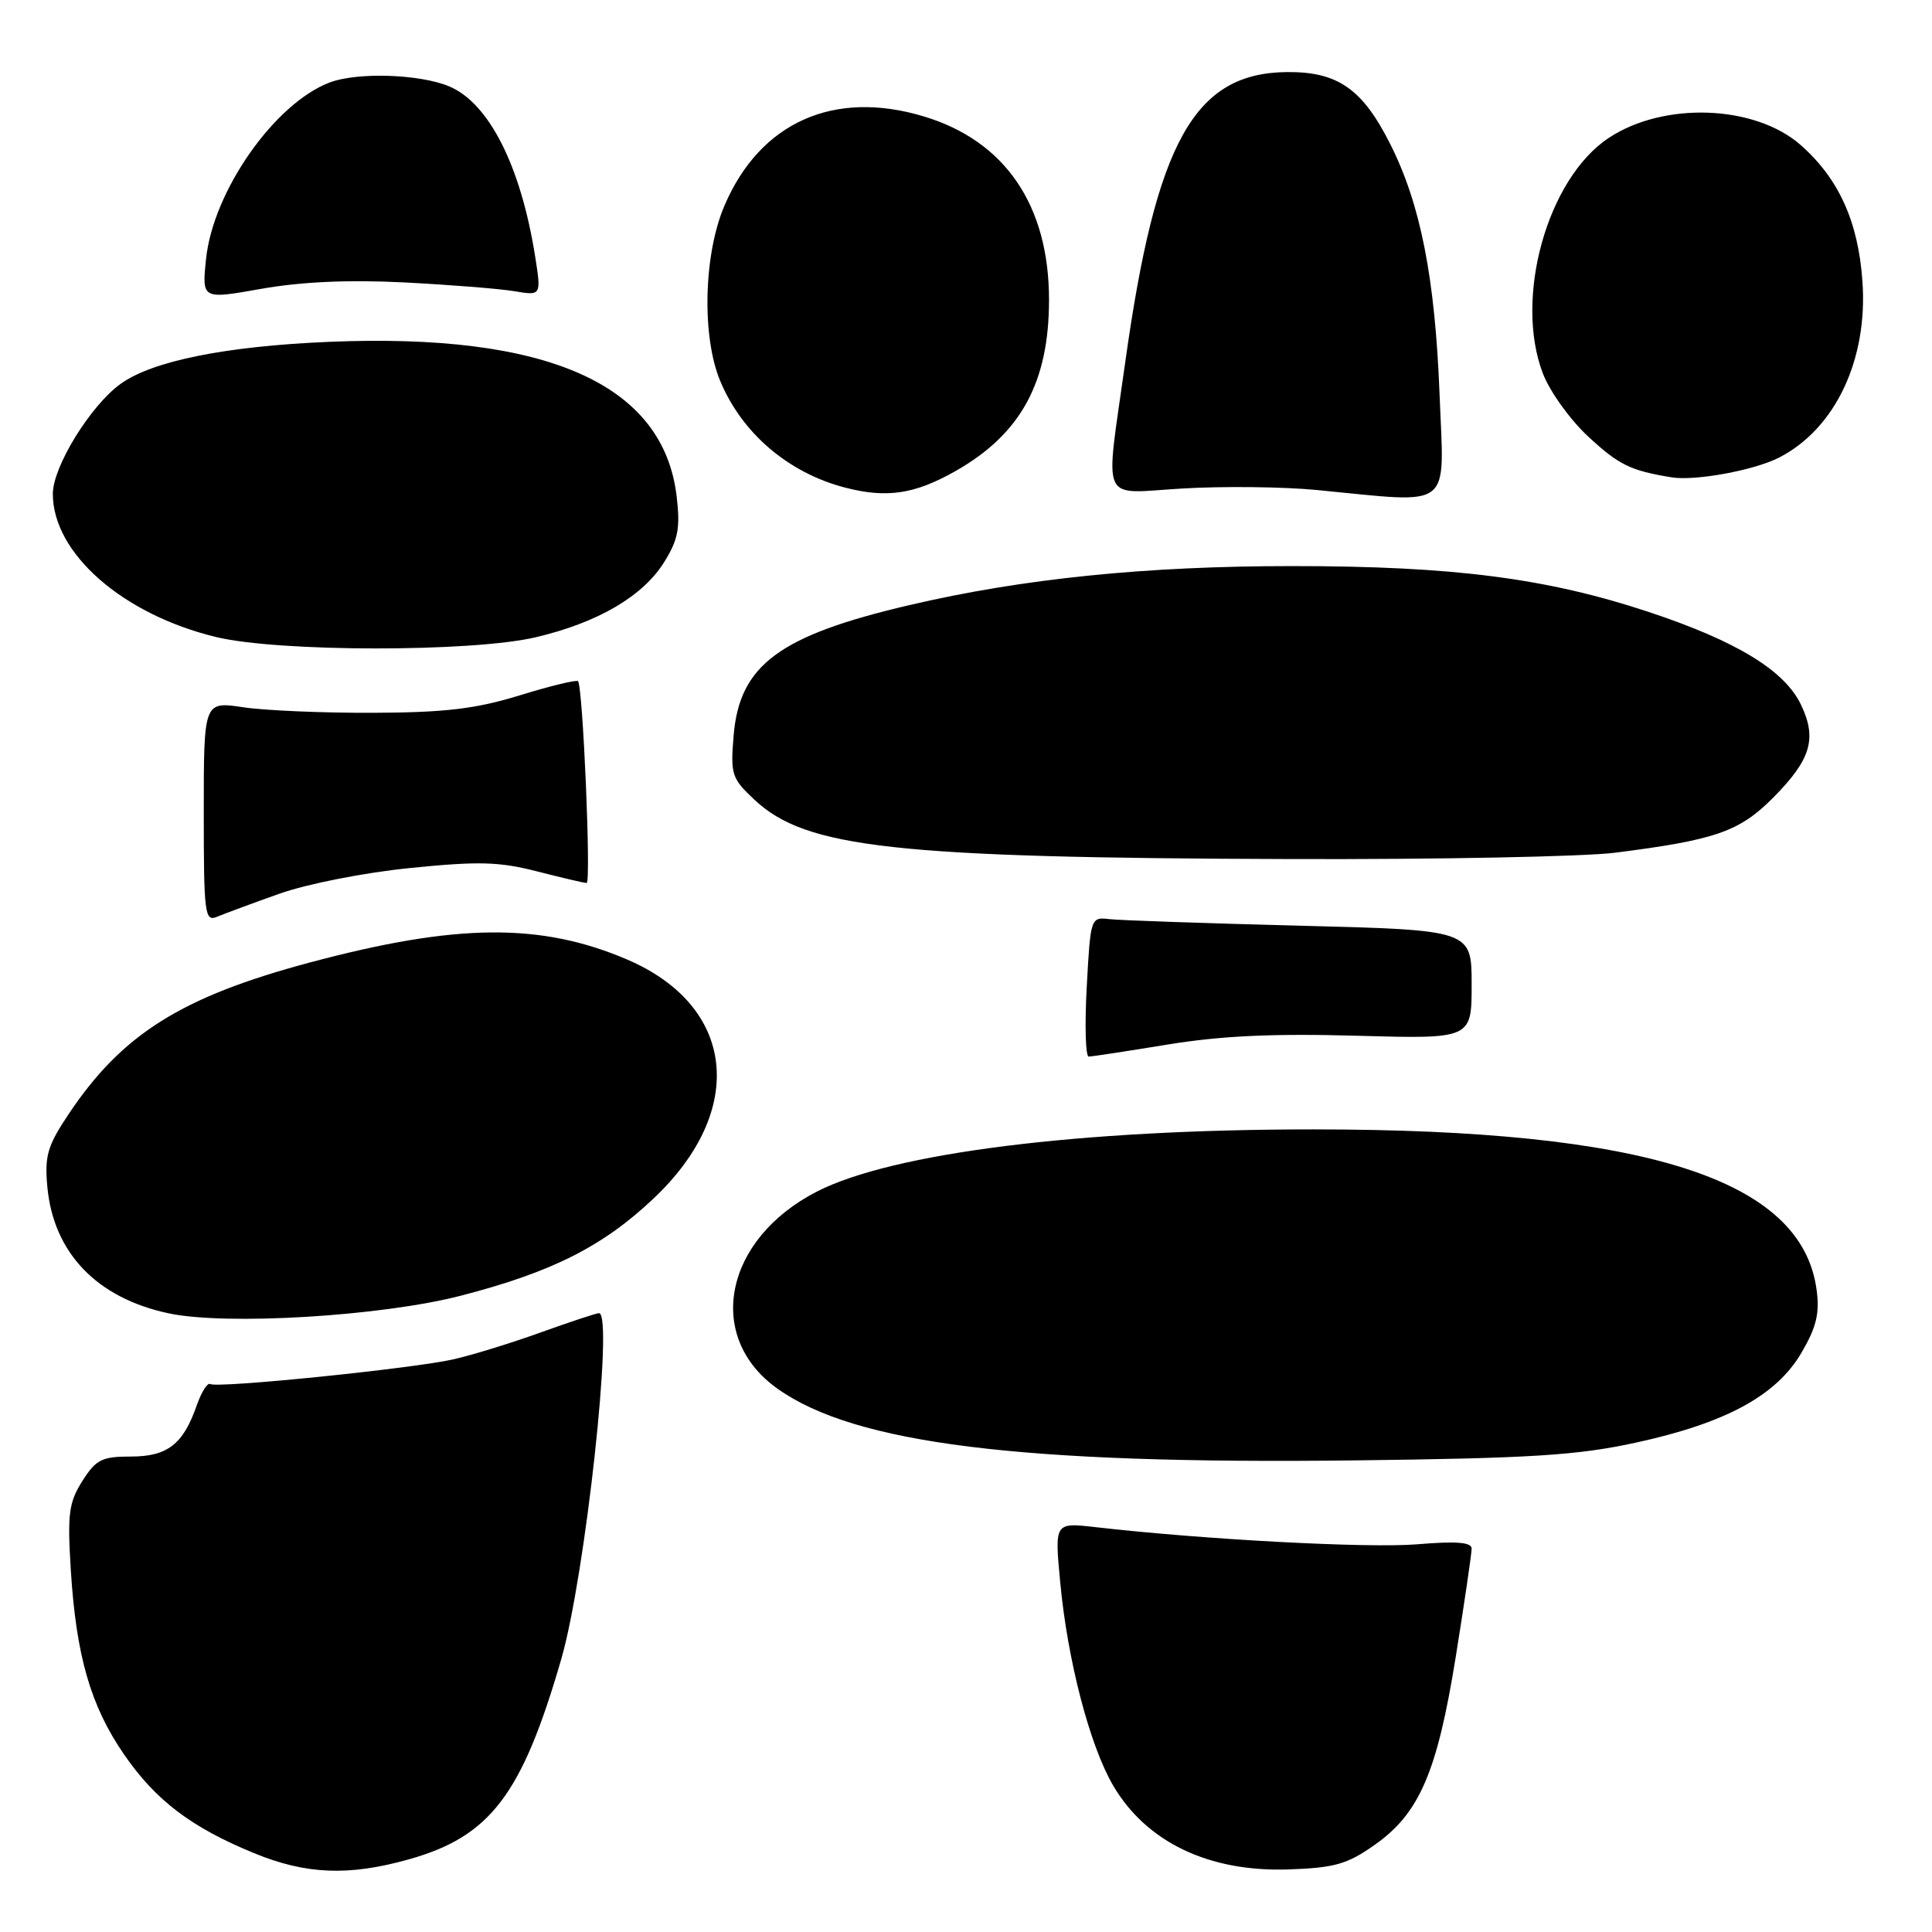 <?xml version="1.0" encoding="UTF-8" standalone="no"?>
<!DOCTYPE svg PUBLIC "-//W3C//DTD SVG 1.1//EN" "http://www.w3.org/Graphics/SVG/1.1/DTD/svg11.dtd" >
<svg xmlns="http://www.w3.org/2000/svg" xmlns:xlink="http://www.w3.org/1999/xlink" version="1.1" viewBox="0 0 256 256">
 <g >
 <path fill="currentColor"
d=" M 54.15 246.38 C 64.96 243.35 69.16 237.83 74.37 219.84 C 77.55 208.86 81.35 174.00 79.37 174.00 C 79.03 174.00 75.59 175.14 71.74 176.52 C 67.90 177.91 62.67 179.53 60.12 180.11 C 54.80 181.33 28.82 183.98 27.85 183.39 C 27.49 183.18 26.70 184.44 26.08 186.19 C 24.28 191.38 22.19 193.00 17.33 193.00 C 13.50 193.00 12.72 193.39 10.91 196.25 C 9.12 199.08 8.92 200.59 9.38 208.00 C 10.09 219.40 12.00 226.02 16.42 232.45 C 20.63 238.56 25.31 242.12 33.66 245.55 C 40.53 248.38 46.21 248.61 54.15 246.38 Z  M 182.12 244.48 C 188.09 240.29 190.44 234.83 192.91 219.44 C 194.06 212.26 195.00 205.85 195.00 205.20 C 195.00 204.35 192.98 204.19 187.75 204.63 C 181.25 205.16 159.48 204.00 145.12 202.35 C 139.74 201.74 139.74 201.74 140.48 209.62 C 141.44 219.96 144.39 231.28 147.49 236.58 C 151.89 244.09 160.17 248.06 170.69 247.71 C 176.83 247.50 178.49 247.03 182.12 244.48 Z  M 216.70 191.17 C 228.64 188.58 235.37 184.94 238.70 179.25 C 240.69 175.85 241.13 174.02 240.71 170.91 C 238.75 156.24 218.08 149.65 174.00 149.65 C 143.03 149.65 118.21 152.77 108.22 157.90 C 95.95 164.21 93.37 177.14 103.01 184.00 C 113.27 191.31 135.23 194.04 179.50 193.51 C 202.87 193.23 209.02 192.84 216.70 191.17 Z  M 61.09 171.68 C 73.15 168.56 79.90 165.15 86.62 158.79 C 99.00 147.09 97.47 133.31 83.12 127.15 C 71.66 122.24 60.48 122.34 41.04 127.54 C 24.03 132.09 16.17 137.03 9.09 147.63 C 6.29 151.82 5.90 153.16 6.27 157.23 C 7.07 165.99 12.81 171.99 22.33 174.02 C 29.94 175.65 50.55 174.41 61.09 171.68 Z  M 154.76 138.40 C 161.81 137.25 168.72 136.93 179.75 137.24 C 195.00 137.67 195.00 137.67 195.00 130.46 C 195.00 123.24 195.00 123.24 172.25 122.66 C 159.74 122.34 148.38 121.95 147.00 121.79 C 144.52 121.50 144.50 121.59 144.00 130.75 C 143.72 135.84 143.84 140.00 144.26 140.00 C 144.68 140.00 149.40 139.28 154.76 138.40 Z  M 37.00 118.43 C 40.66 117.13 48.23 115.63 54.32 115.02 C 63.38 114.10 66.11 114.17 71.15 115.46 C 74.46 116.31 77.42 117.00 77.73 117.00 C 78.35 117.00 77.23 90.90 76.59 90.26 C 76.38 90.05 72.90 90.89 68.86 92.14 C 63.02 93.93 59.01 94.41 49.50 94.45 C 42.90 94.48 35.14 94.15 32.25 93.72 C 27.00 92.93 27.00 92.93 27.00 107.57 C 27.00 121.13 27.13 122.16 28.75 121.48 C 29.71 121.08 33.42 119.70 37.00 118.43 Z  M 214.00 112.99 C 227.32 111.30 230.50 110.19 234.97 105.68 C 239.96 100.64 240.79 97.87 238.64 93.38 C 236.48 88.84 230.10 84.95 218.50 81.10 C 204.97 76.61 192.57 75.01 171.30 75.01 C 151.89 75.00 135.54 76.66 120.50 80.18 C 103.25 84.21 97.99 88.12 97.21 97.46 C 96.78 102.64 96.95 103.15 99.99 105.99 C 106.82 112.37 118.58 113.67 171.00 113.83 C 190.53 113.89 209.88 113.51 214.00 112.99 Z  M 70.99 84.44 C 79.25 82.49 85.23 78.99 88.04 74.43 C 89.87 71.48 90.15 69.94 89.66 65.77 C 87.90 50.89 72.53 44.07 43.50 45.30 C 29.88 45.88 20.21 47.83 16.00 50.85 C 12.00 53.72 7.00 61.83 7.00 65.44 C 7.00 73.31 16.24 81.41 28.63 84.41 C 36.90 86.41 62.54 86.43 70.99 84.44 Z  M 126.64 62.40 C 135.28 57.49 139.00 50.65 139.00 39.73 C 139.00 27.19 133.18 18.66 122.39 15.42 C 110.51 11.84 100.74 16.20 96.02 27.19 C 93.23 33.65 92.96 44.58 95.44 50.50 C 98.32 57.41 104.45 62.64 111.94 64.60 C 117.50 66.05 121.21 65.49 126.64 62.40 Z  M 190.75 52.25 C 190.15 36.81 188.23 27.06 184.22 19.10 C 180.53 11.77 177.26 9.49 170.53 9.55 C 158.25 9.67 153.18 18.78 149.10 48.00 C 146.42 67.21 145.59 65.37 156.67 64.73 C 162.07 64.41 170.10 64.50 174.50 64.93 C 192.79 66.69 191.35 67.81 190.75 52.25 Z  M 235.78 60.61 C 243.21 56.77 247.53 47.61 246.78 37.25 C 246.22 29.33 243.63 23.64 238.58 19.20 C 232.52 13.89 220.46 13.44 213.16 18.28 C 205.03 23.66 200.61 39.45 204.43 49.46 C 205.37 51.91 208.05 55.63 210.49 57.89 C 214.55 61.63 216.05 62.36 221.50 63.25 C 224.63 63.76 232.51 62.31 235.78 60.61 Z  M 53.50 37.42 C 59.55 37.73 66.13 38.25 68.12 38.58 C 71.73 39.19 71.73 39.19 70.91 33.98 C 69.01 21.99 64.79 13.65 59.51 11.44 C 55.60 9.81 47.34 9.54 43.68 10.93 C 36.37 13.71 28.23 25.34 27.30 34.33 C 26.75 39.67 26.75 39.67 34.63 38.27 C 39.89 37.34 46.15 37.05 53.50 37.42 Z "/>
</g>
</svg>